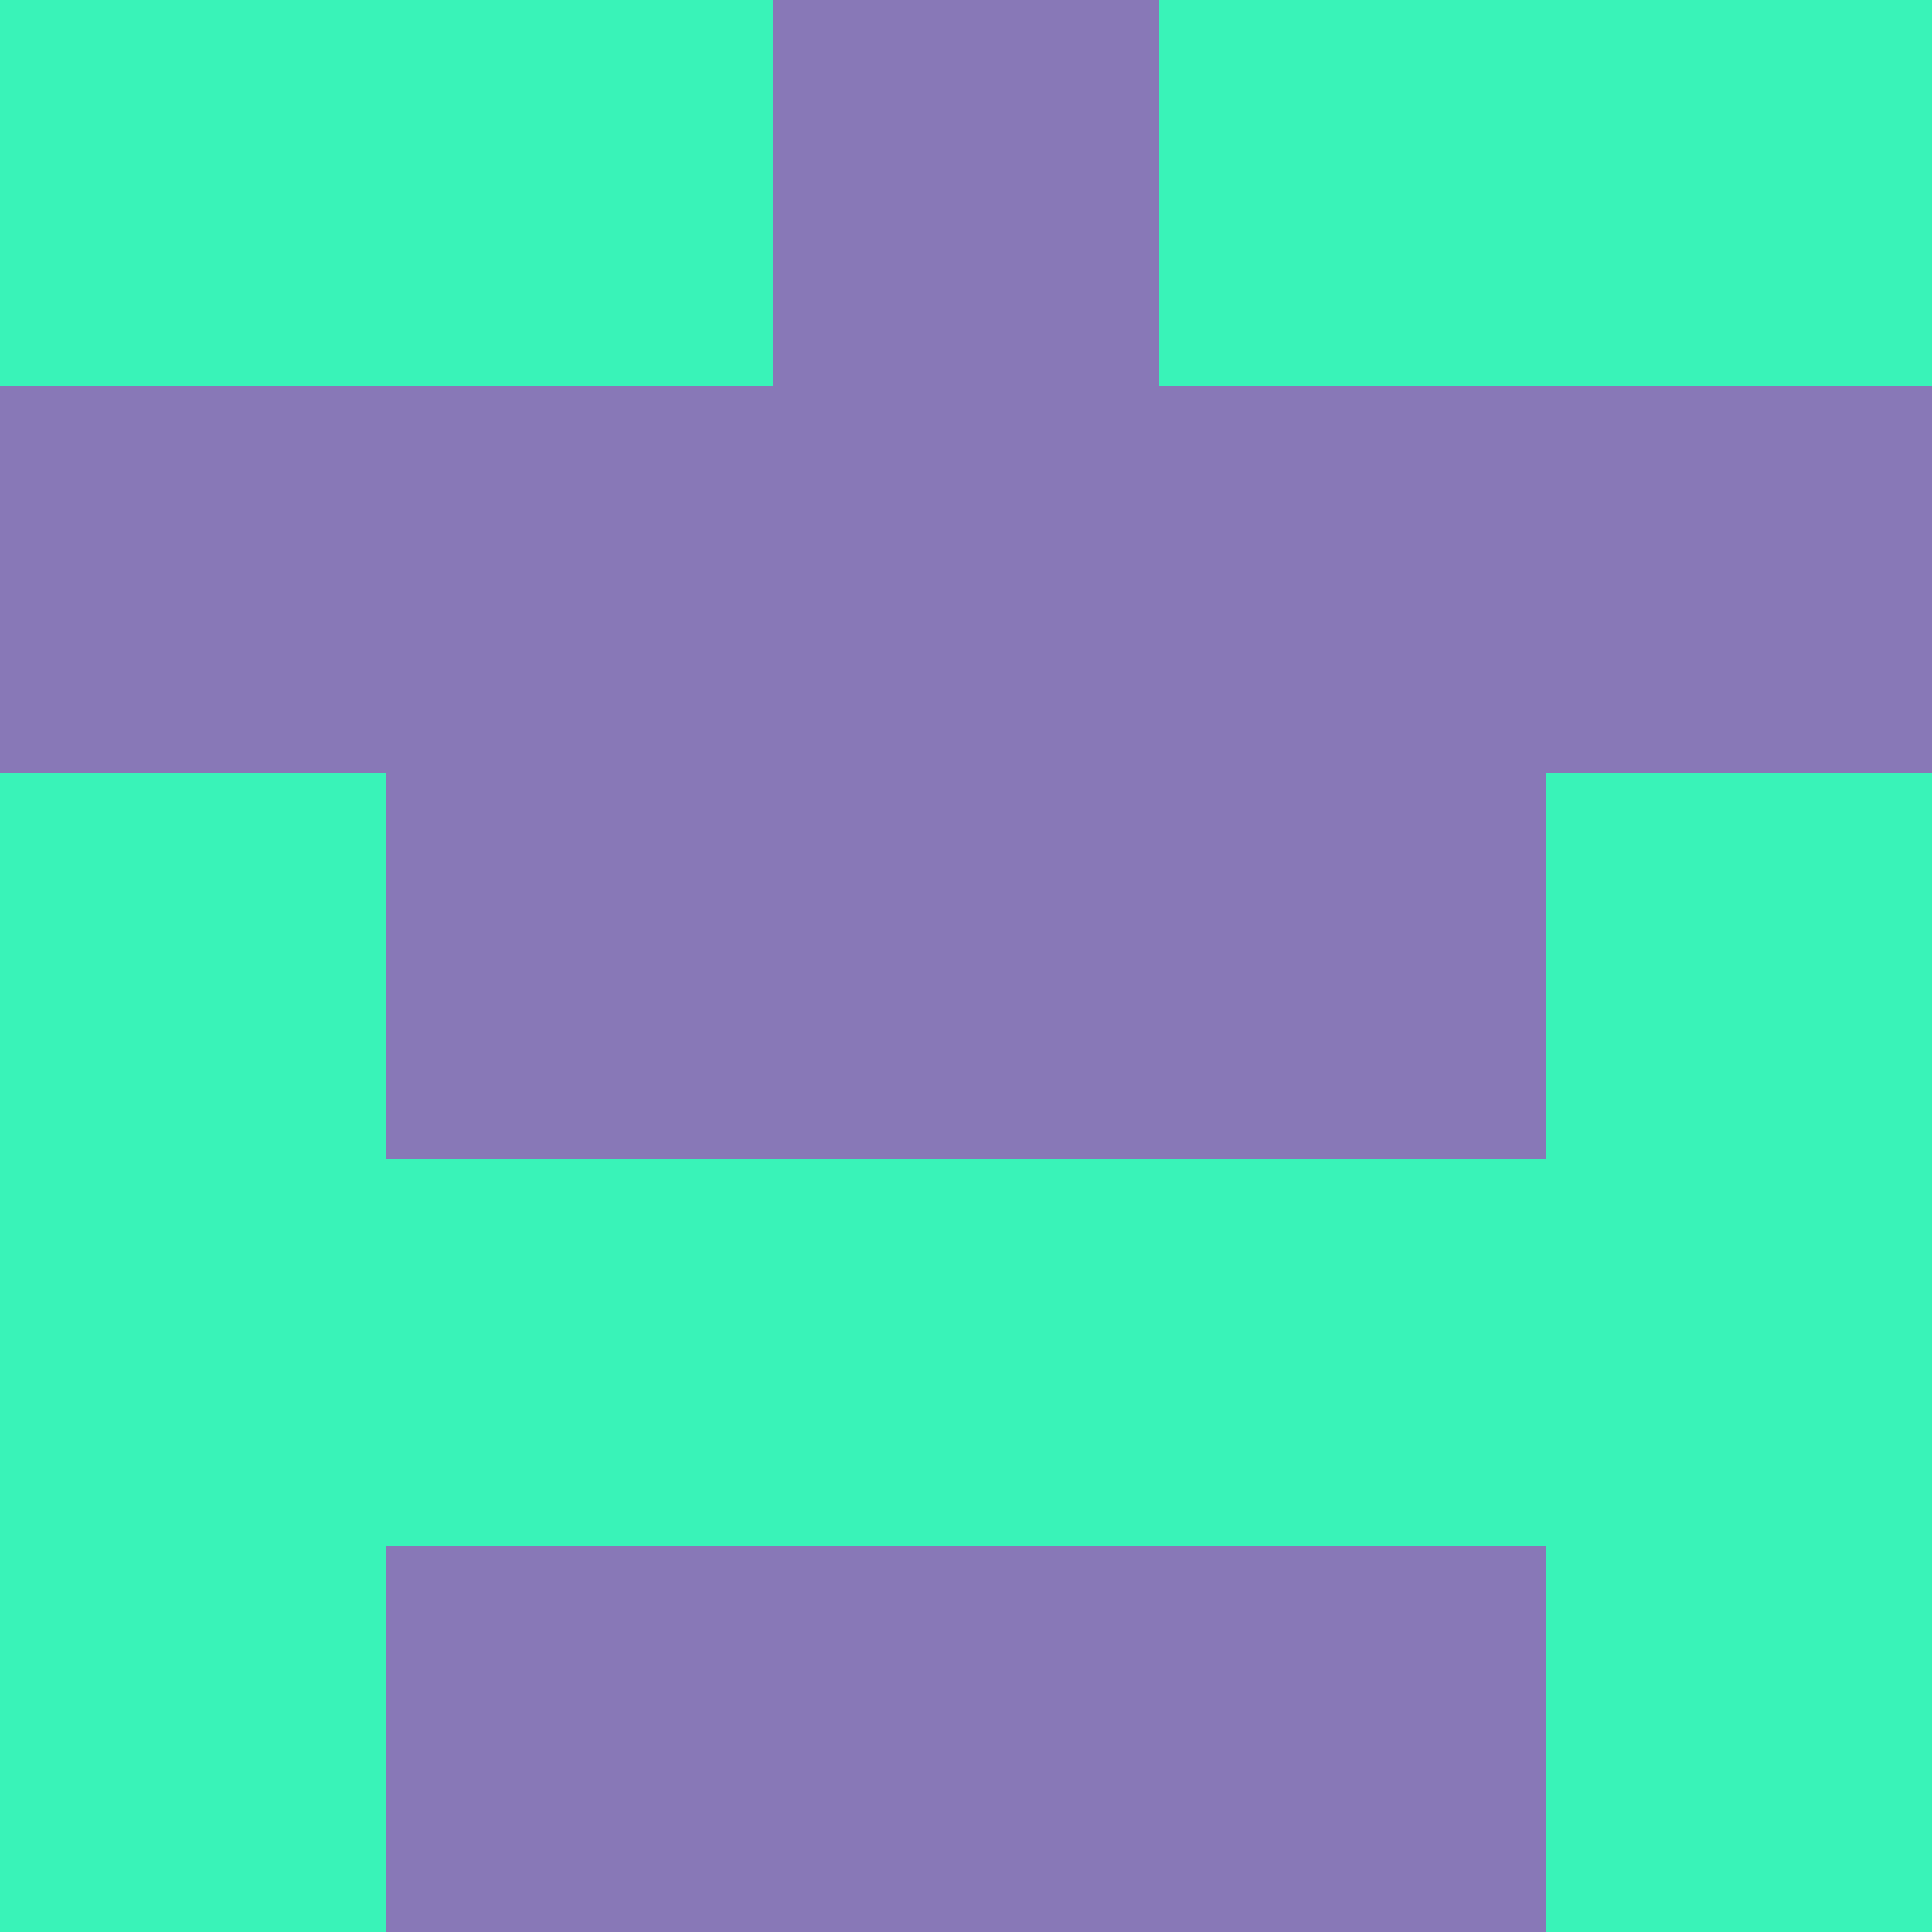 <?xml version="1.0" encoding="utf-8"?>
<!DOCTYPE svg PUBLIC "-//W3C//DTD SVG 20010904//EN"
        "http://www.w3.org/TR/2001/REC-SVG-20010904/DTD/svg10.dtd">

<svg viewBox="0 0 5 5"
     xmlns="http://www.w3.org/2000/svg"
     xmlns:xlink="http://www.w3.org/1999/xlink">

            <rect x ="0" y="0"
          width="1" height="1"
          fill="#39F3B8"></rect>
        <rect x ="4" y="0"
          width="1" height="1"
          fill="#39F3B8"></rect>
        <rect x ="1" y="0"
          width="1" height="1"
          fill="#39F3B8"></rect>
        <rect x ="3" y="0"
          width="1" height="1"
          fill="#39F3B8"></rect>
        <rect x ="2" y="0"
          width="1" height="1"
          fill="#8878B7"></rect>
                <rect x ="0" y="1"
          width="1" height="1"
          fill="#8878B7"></rect>
        <rect x ="4" y="1"
          width="1" height="1"
          fill="#8878B7"></rect>
        <rect x ="1" y="1"
          width="1" height="1"
          fill="#8878B7"></rect>
        <rect x ="3" y="1"
          width="1" height="1"
          fill="#8878B7"></rect>
        <rect x ="2" y="1"
          width="1" height="1"
          fill="#8878B7"></rect>
                <rect x ="0" y="2"
          width="1" height="1"
          fill="#39F3B8"></rect>
        <rect x ="4" y="2"
          width="1" height="1"
          fill="#39F3B8"></rect>
        <rect x ="1" y="2"
          width="1" height="1"
          fill="#8878B7"></rect>
        <rect x ="3" y="2"
          width="1" height="1"
          fill="#8878B7"></rect>
        <rect x ="2" y="2"
          width="1" height="1"
          fill="#8878B7"></rect>
                <rect x ="0" y="3"
          width="1" height="1"
          fill="#39F3B8"></rect>
        <rect x ="4" y="3"
          width="1" height="1"
          fill="#39F3B8"></rect>
        <rect x ="1" y="3"
          width="1" height="1"
          fill="#39F3B8"></rect>
        <rect x ="3" y="3"
          width="1" height="1"
          fill="#39F3B8"></rect>
        <rect x ="2" y="3"
          width="1" height="1"
          fill="#39F3B8"></rect>
                <rect x ="0" y="4"
          width="1" height="1"
          fill="#39F3B8"></rect>
        <rect x ="4" y="4"
          width="1" height="1"
          fill="#39F3B8"></rect>
        <rect x ="1" y="4"
          width="1" height="1"
          fill="#8878B7"></rect>
        <rect x ="3" y="4"
          width="1" height="1"
          fill="#8878B7"></rect>
        <rect x ="2" y="4"
          width="1" height="1"
          fill="#8878B7"></rect>
        </svg>

